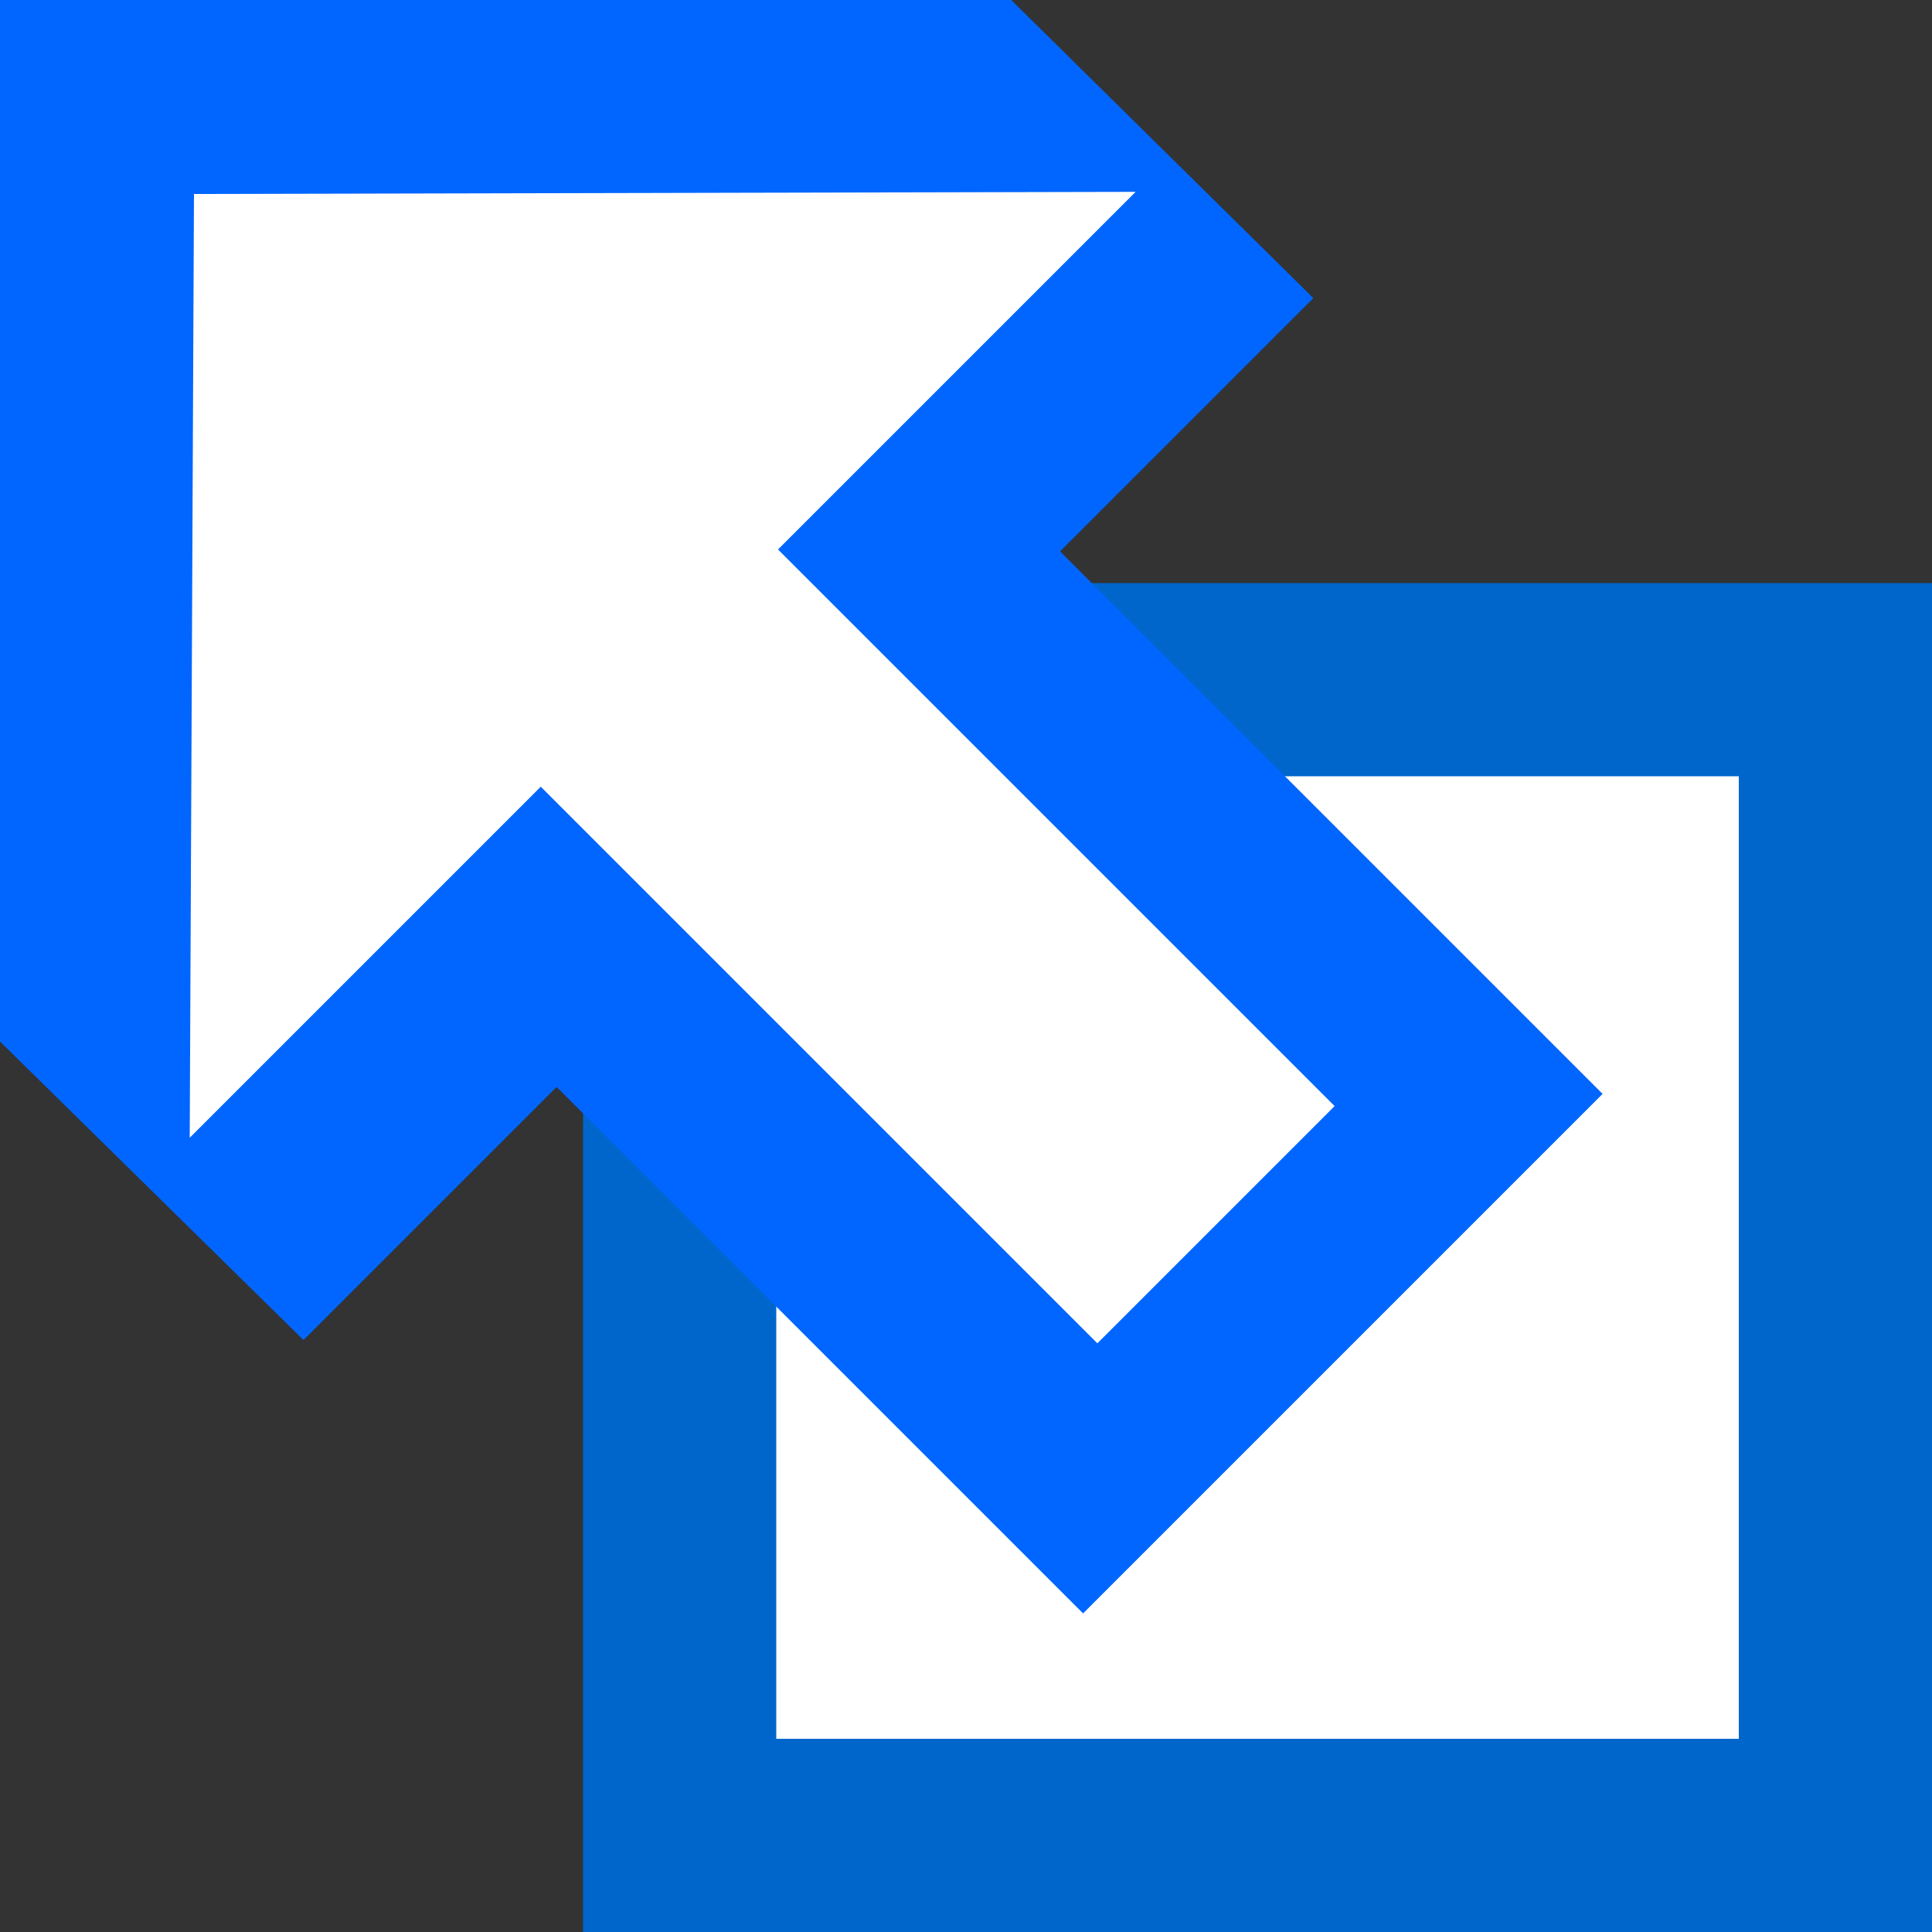 <?xml version="1.0" encoding="UTF-8"?><svg xmlns="http://www.w3.org/2000/svg" width="10" height="10"><rect width="100%" height="100%" fill="#333333" stroke="none"/><defs><marker orient="auto" overflow="visible"><path d="M-.958-4.259c-1.134 0-2.056.922-2.056 2.056 0 .394.143.736.336 1.049l-.07.056c-.373-.513-.954-.867-1.636-.867-1.134 0-2.056.922-2.056 2.056s.922 2.056 2.056 2.056c.596 0 1.121-.265 1.496-.671-.075.213-.126.433-.126.671 0 1.134.922 2.056 2.056 2.056s2.056-.922 2.056-2.056c0-.476-.189-.896-.462-1.245.813.158 1.627.477 2.224 1.399-.443-.443-.727-1.248-.727-2.336l-.378-.028.35-.014c0-1.087.27-1.893.713-2.336-.575.889-1.354 1.216-2.14 1.385.243-.337.42-.728.42-1.175 0-1.134-.922-2.056-2.056-2.056z" fill-rule="evenodd" stroke="#000" stroke-width="NaN"/></marker><marker orient="auto" overflow="visible"><path d="M0-2.828l-2.828 2.828 2.828 2.828 2.828-2.828-2.828-2.828z" fill-rule="evenodd" stroke="#000" stroke-width="NaN"/></marker><marker orient="auto" overflow="visible"><path d="M10 0l4-4-14 4 14 4-4-4z" fill-rule="evenodd" stroke="#000" stroke-width="NaN"/></marker></defs><g transform="translate(-826.429 -698.791)"><rect width="5.982" height="5.982" x="-835.929" y="702.309" transform="scale(-1 1)" fill="#fff" stroke="#06c"/><g><path d="M831.663 698.791h-5.234v5.391l1.571 1.545 1.31-1.31 2.725 2.725 2.689-2.689-2.808-2.808 1.311-1.311z" fill="#06f"/><path d="M827.433 699.795l-.022 4.885 1.817-1.817 2.881 2.881 1.228-1.228-2.881-2.881 1.851-1.851z" fill="#fff"/></g></g></svg>